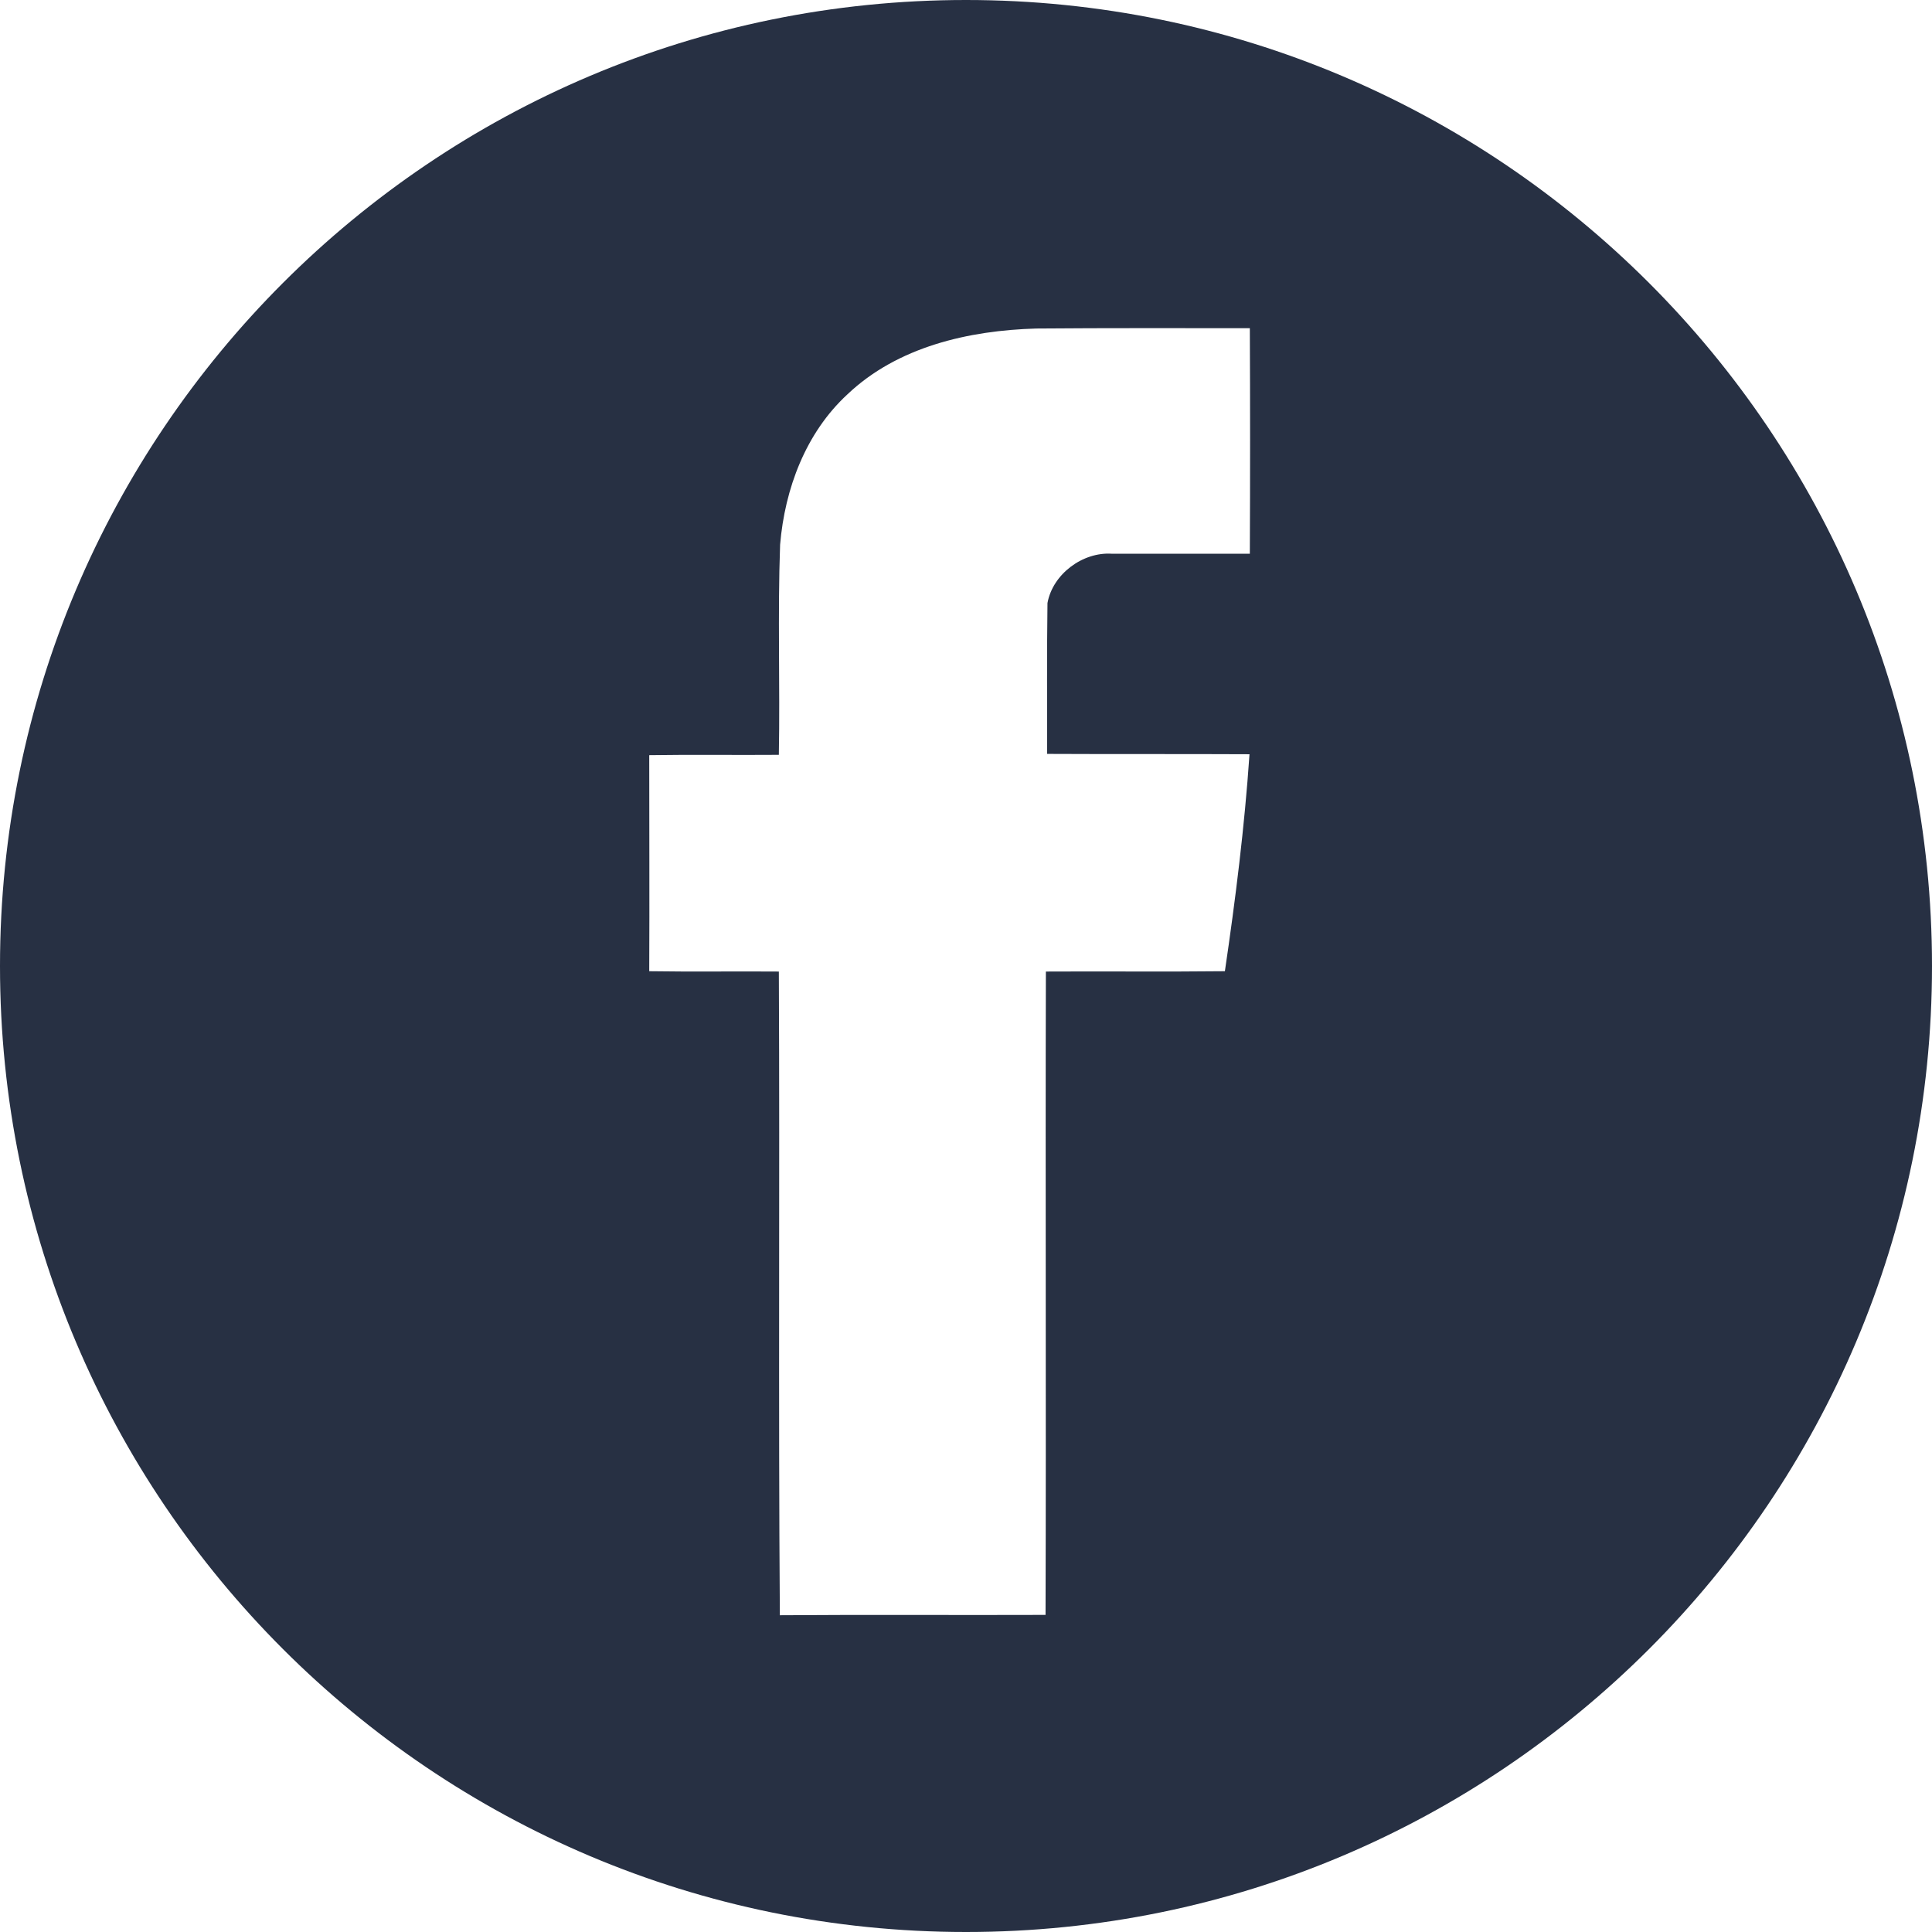 <svg width="23" height="23" viewBox="0 0 23 23" fill="none" xmlns="http://www.w3.org/2000/svg">
<path d="M11.5 0C5.149 0 0 5.149 0 11.5C0 17.851 5.149 23 11.5 23C17.851 23 23 17.851 23 11.5C23 5.149 17.851 0 11.5 0ZM14.879 6.592C14.332 6.592 13.782 6.592 13.236 6.592C12.89 6.569 12.533 6.833 12.47 7.179C12.462 7.778 12.466 8.376 12.466 8.975C13.269 8.979 14.072 8.975 14.875 8.979C14.816 9.845 14.708 10.707 14.582 11.562C13.871 11.57 13.161 11.562 12.451 11.566C12.444 14.12 12.455 16.671 12.447 19.225C11.392 19.229 10.34 19.221 9.284 19.229C9.265 16.675 9.284 14.121 9.272 11.566C8.759 11.562 8.243 11.57 7.729 11.562C7.733 10.704 7.729 9.845 7.729 8.99C8.243 8.982 8.759 8.99 9.272 8.986C9.287 8.153 9.257 7.317 9.287 6.484C9.343 5.818 9.592 5.153 10.087 4.696C10.685 4.127 11.533 3.934 12.336 3.911C13.184 3.904 14.031 3.907 14.879 3.907C14.883 4.803 14.883 5.696 14.879 6.592Z" fill="#273043"/>
</svg>
